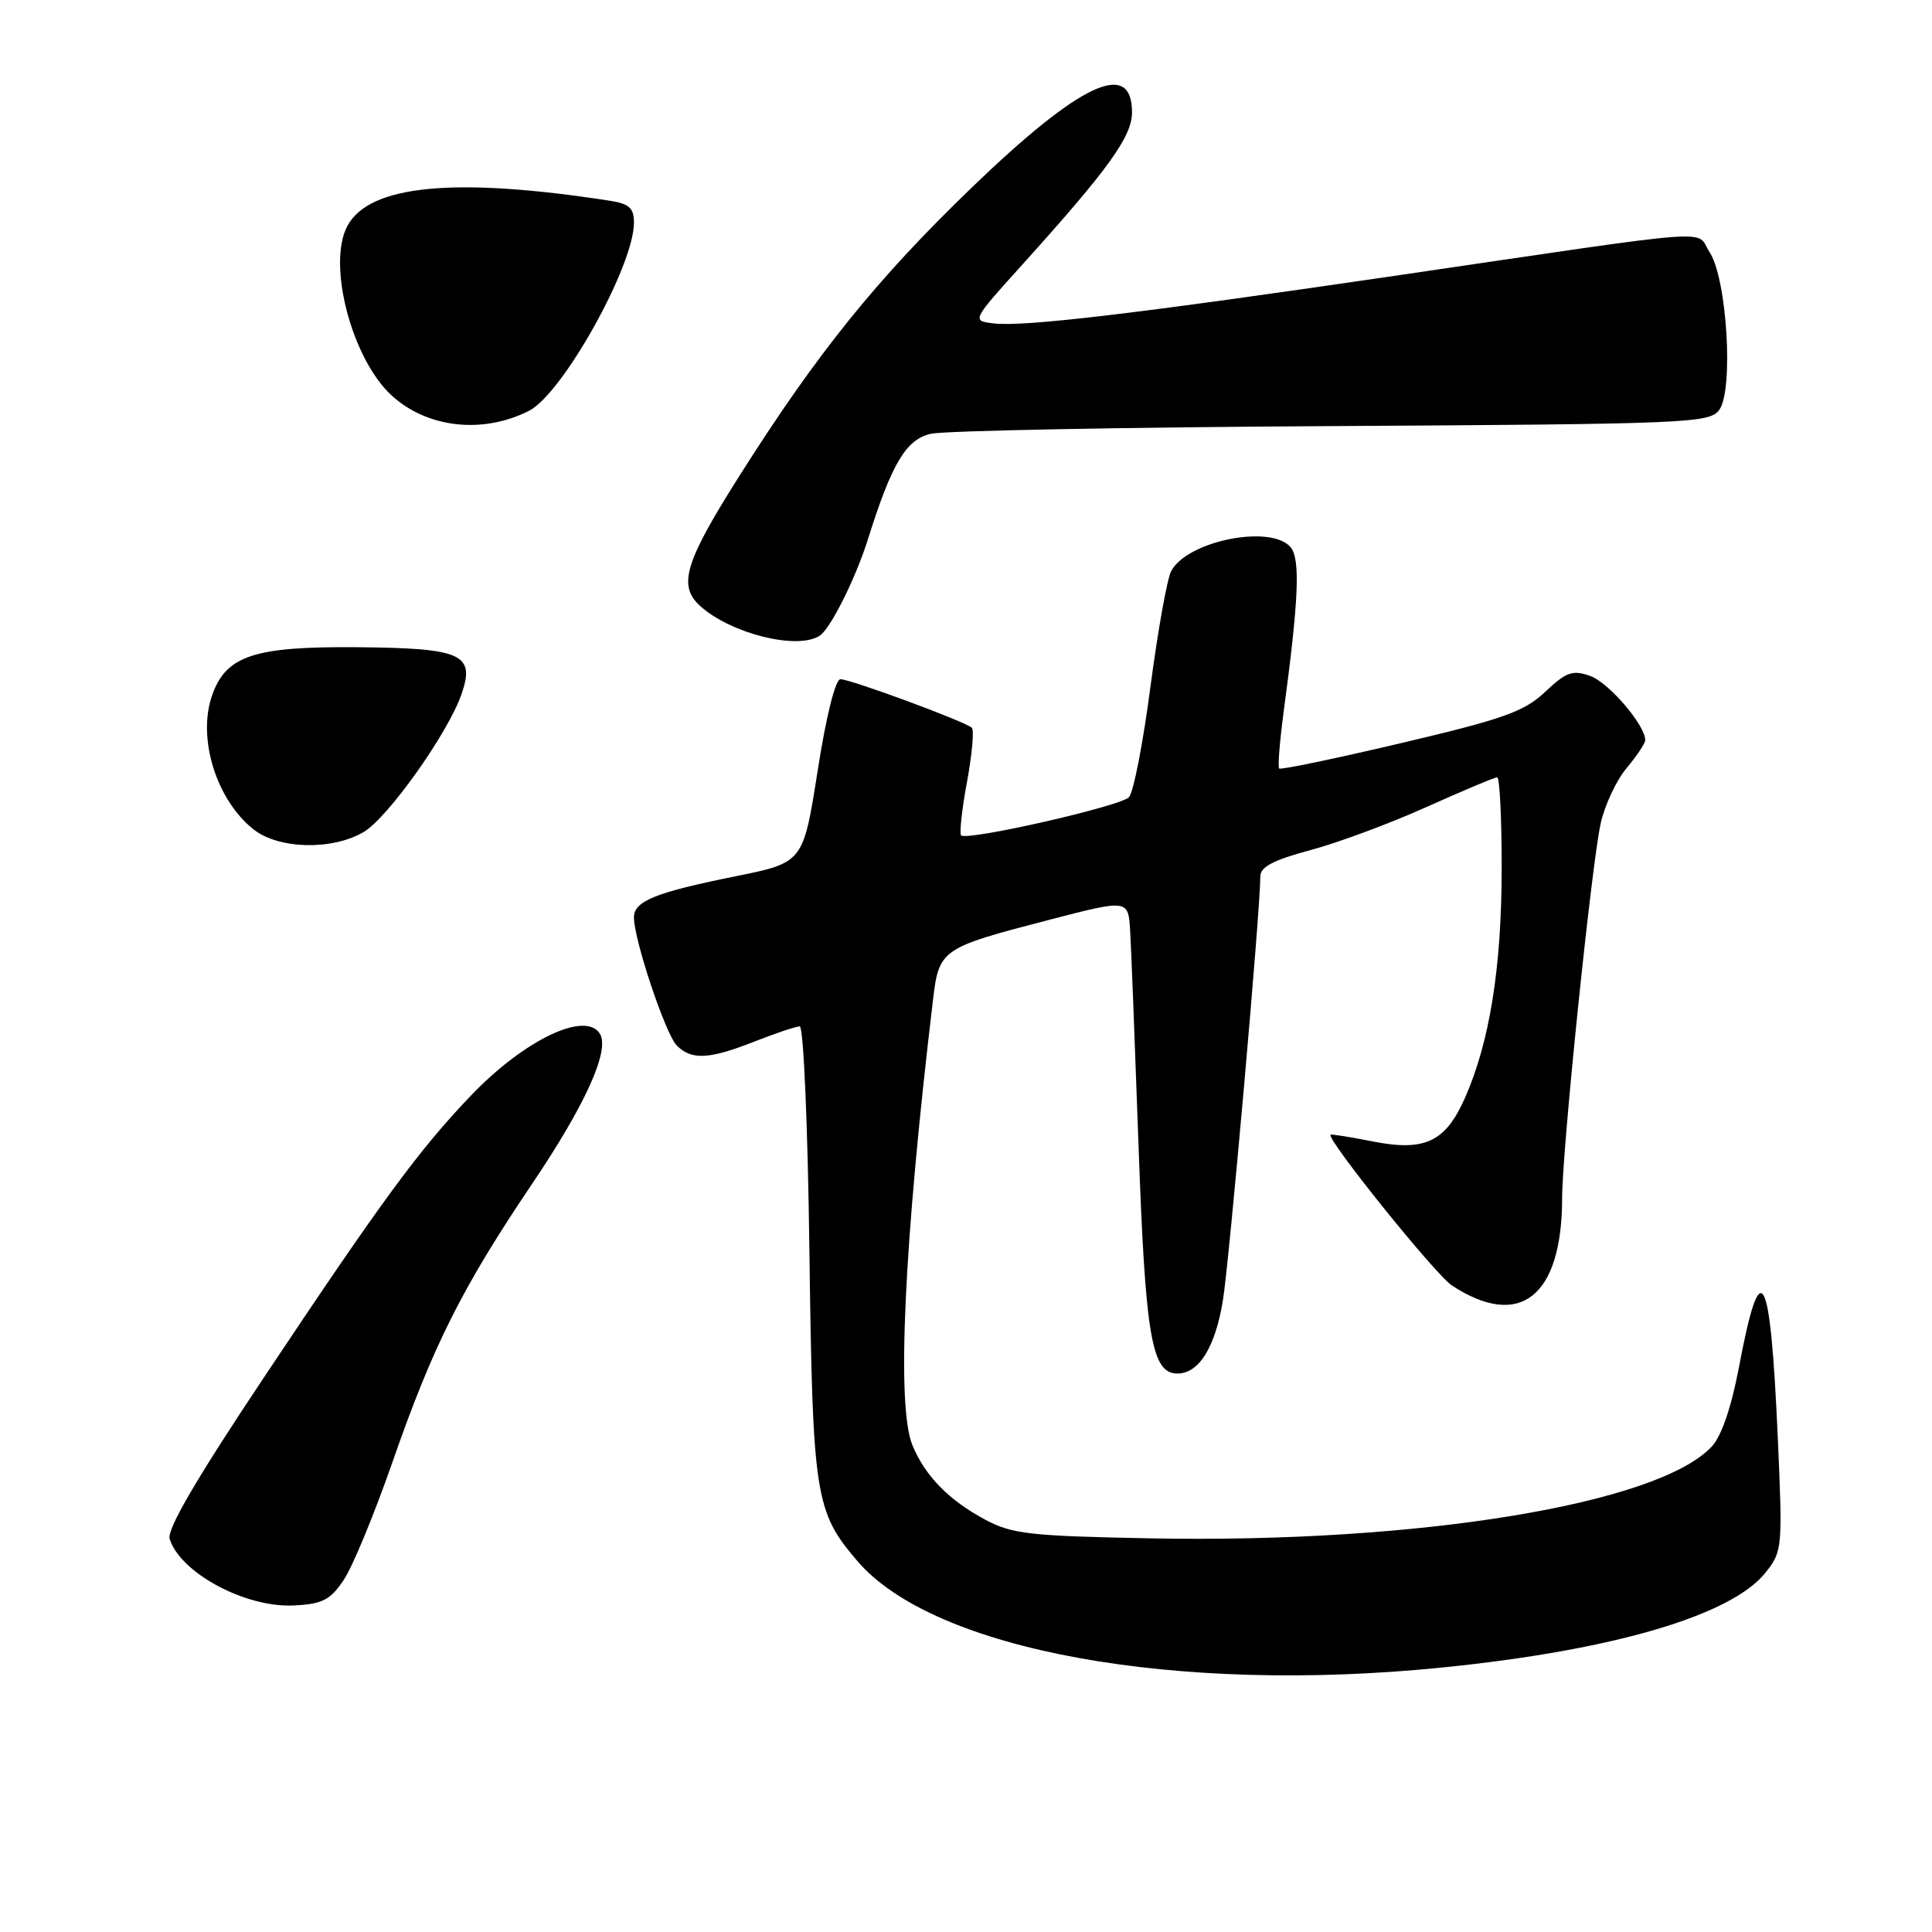 <?xml version="1.0" encoding="UTF-8" standalone="no"?>
<!DOCTYPE svg PUBLIC "-//W3C//DTD SVG 1.1//EN" "http://www.w3.org/Graphics/SVG/1.1/DTD/svg11.dtd" >
<svg xmlns="http://www.w3.org/2000/svg" xmlns:xlink="http://www.w3.org/1999/xlink" version="1.1" viewBox="0 0 256 256">
 <g >
 <path fill="currentColor"
d=" M 191.14 220.95 C 213.75 218.67 229.42 214.06 233.94 208.38 C 236.18 205.56 236.22 205.16 235.55 190.15 C 234.56 168.11 233.30 165.89 230.42 181.16 C 229.42 186.45 228.11 190.29 226.82 191.67 C 219.71 199.31 187.86 204.52 152.50 203.84 C 136.39 203.53 134.08 203.27 130.50 201.34 C 125.70 198.76 122.57 195.55 120.90 191.50 C 118.78 186.34 119.76 164.96 123.60 132.71 C 124.42 125.75 124.60 125.63 139.00 121.89 C 149.50 119.16 149.50 119.16 149.75 123.33 C 149.89 125.62 150.39 138.53 150.87 152.00 C 151.77 177.16 152.60 182.00 156.01 182.00 C 158.85 182.00 161.00 178.57 162.03 172.39 C 162.88 167.25 167.00 120.63 167.00 116.10 C 167.00 114.87 168.79 113.94 173.62 112.65 C 177.26 111.68 184.18 109.11 189.00 106.94 C 193.82 104.78 198.04 103.00 198.38 103.00 C 198.72 103.00 198.99 108.51 198.98 115.25 C 198.96 128.26 197.38 138.09 194.12 145.47 C 191.52 151.34 188.79 152.62 181.79 151.23 C 178.88 150.65 176.42 150.26 176.31 150.36 C 175.73 150.92 190.20 168.90 192.38 170.33 C 201.40 176.24 206.98 171.81 206.99 158.75 C 207.00 152.33 210.88 114.60 212.10 109.10 C 212.64 106.68 214.18 103.38 215.54 101.77 C 216.89 100.16 218.00 98.50 218.00 98.07 C 218.00 96.08 213.15 90.43 210.72 89.57 C 208.37 88.74 207.55 89.03 204.75 91.67 C 201.96 94.30 199.26 95.26 185.68 98.46 C 176.98 100.51 169.69 102.03 169.50 101.83 C 169.30 101.63 169.56 98.33 170.07 94.48 C 172.09 79.47 172.32 74.10 171.02 72.52 C 168.46 69.44 157.32 71.65 155.19 75.67 C 154.65 76.67 153.42 83.58 152.44 91.00 C 151.47 98.42 150.19 105.01 149.59 105.64 C 148.44 106.84 128.12 111.46 127.35 110.69 C 127.11 110.44 127.45 107.26 128.13 103.62 C 128.80 99.99 129.09 96.76 128.78 96.44 C 127.98 95.64 112.74 90.01 111.37 90.00 C 110.69 90.00 109.47 94.89 108.34 102.15 C 106.43 114.30 106.43 114.30 97.47 116.11 C 86.82 118.26 84.00 119.40 84.00 121.57 C 84.00 124.53 88.19 137.05 89.68 138.54 C 91.64 140.50 93.96 140.38 100.00 138.00 C 102.79 136.90 105.48 136.00 105.97 136.00 C 106.47 136.00 107.04 149.17 107.25 165.75 C 107.68 198.30 107.99 200.29 113.61 206.85 C 123.75 218.70 155.79 224.53 191.14 220.95 Z  M 45.54 209.36 C 46.71 207.63 49.59 200.65 51.96 193.86 C 57.37 178.30 61.20 170.66 70.55 156.80 C 77.59 146.36 80.83 139.16 79.49 136.98 C 77.58 133.90 69.46 137.79 62.40 145.17 C 55.53 152.35 50.67 158.97 35.11 182.31 C 26.03 195.91 22.08 202.68 22.48 203.92 C 23.91 208.44 32.57 213.07 38.97 212.73 C 42.73 212.54 43.76 212.01 45.54 209.36 Z  M 48.18 110.25 C 51.39 108.37 59.35 97.17 61.15 91.99 C 63.00 86.68 61.23 85.88 47.40 85.76 C 33.65 85.64 29.94 86.87 28.10 92.15 C 26.12 97.82 28.67 106.02 33.61 109.91 C 36.95 112.53 44.00 112.70 48.18 110.25 Z  M 108.62 84.23 C 110.05 83.29 113.37 76.65 114.99 71.50 C 118.16 61.41 120.04 58.25 123.33 57.48 C 125.07 57.07 148.98 56.61 176.45 56.46 C 223.55 56.19 226.48 56.07 227.79 54.34 C 229.74 51.76 228.85 36.95 226.53 33.41 C 224.56 30.40 228.91 30.07 185.00 36.52 C 150.55 41.57 135.62 43.34 131.63 42.85 C 128.75 42.50 128.75 42.50 135.52 35.00 C 146.88 22.41 150.00 18.08 150.00 14.88 C 150.00 7.76 143.09 11.02 128.64 24.97 C 116.16 37.02 108.33 46.72 98.15 62.78 C 90.72 74.49 89.78 77.58 92.78 80.30 C 96.84 83.97 105.68 86.17 108.62 84.23 Z  M 70.12 54.42 C 74.56 52.15 84.00 35.22 84.00 29.52 C 84.00 27.55 83.39 27.00 80.75 26.59 C 60.21 23.42 48.94 24.51 46.03 29.94 C 43.31 35.03 46.63 47.64 51.96 52.46 C 56.69 56.74 64.02 57.53 70.12 54.42 Z "/>
</g>
</svg>